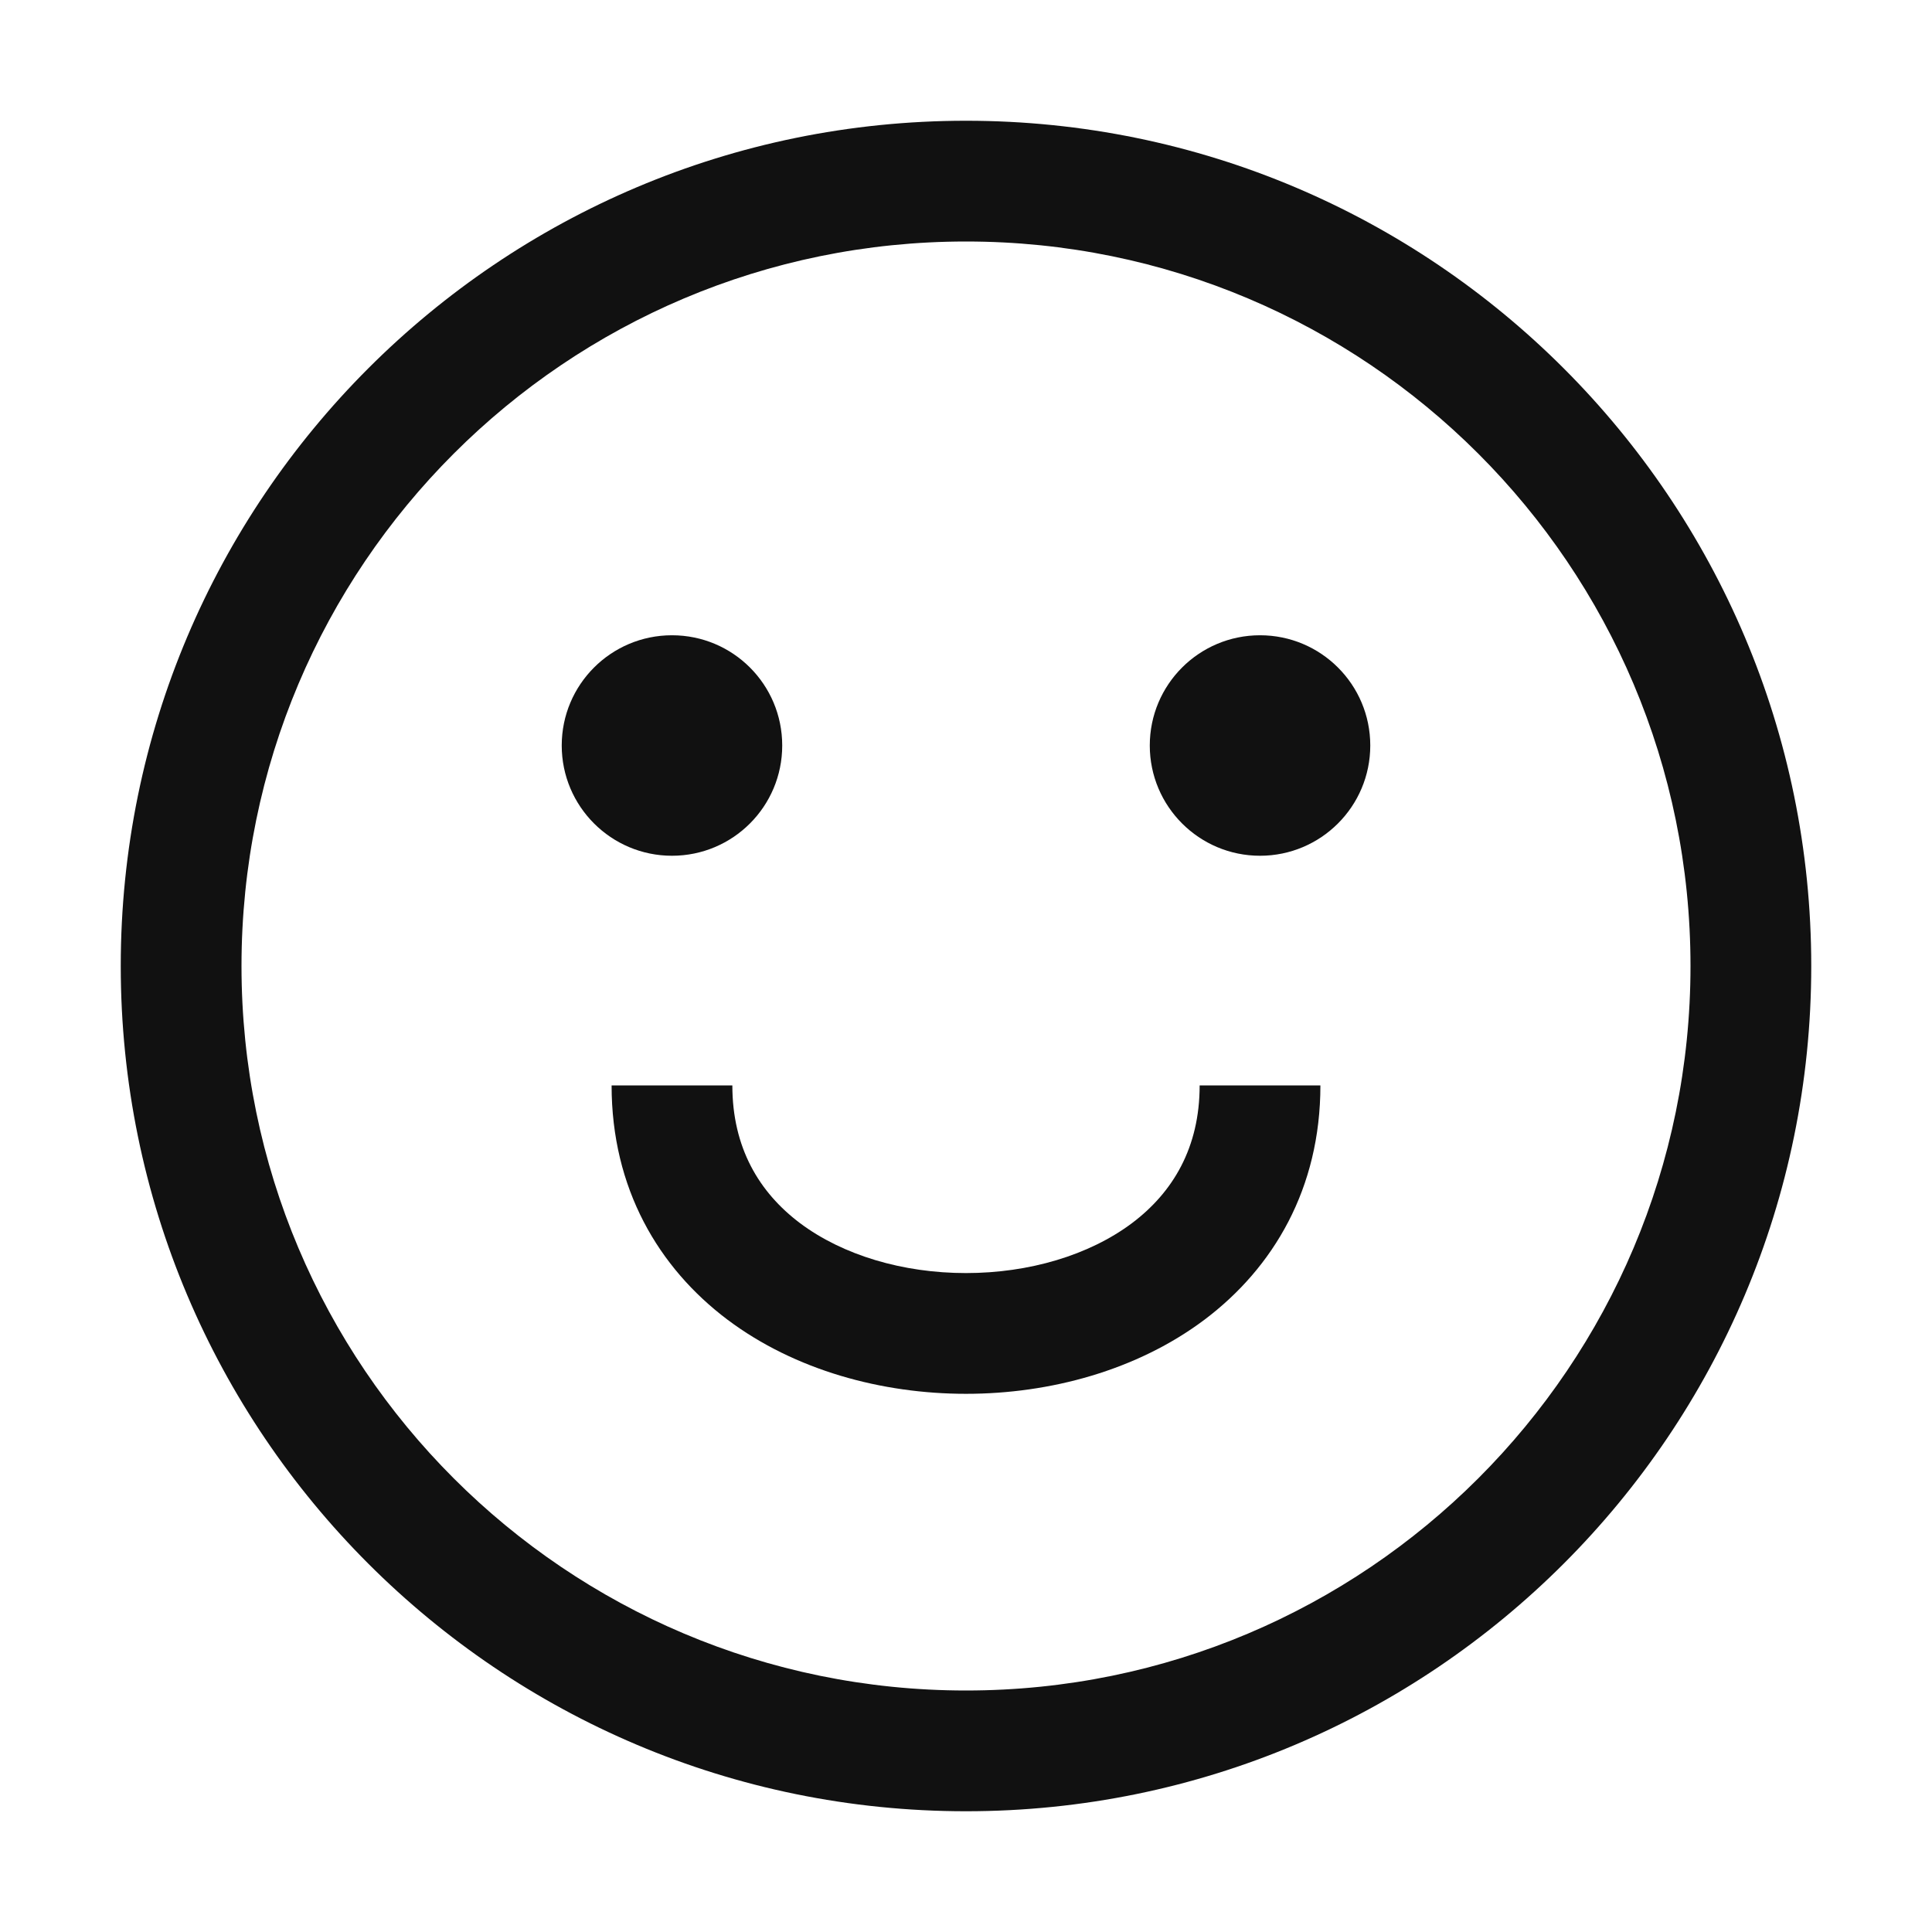 <svg viewBox="0 0 16 16" fill="none" xmlns="http://www.w3.org/2000/svg"><path fill-rule="evenodd" clip-rule="evenodd" d="M8 14C11.314 14 14 11.314 14 8C14 4.686 11.314 2 8 2C4.686 2 2 4.686 2 8C2 11.314 4.686 14 8 14ZM8 15C11.866 15 15 11.866 15 8C15 4.134 11.866 1 8 1C4.134 1 1 4.134 1 8C1 11.866 4.134 15 8 15Z" fill="#111111"/><path fill-rule="evenodd" clip-rule="evenodd" d="M9.374 10.13C9.713 9.875 9.935 9.505 9.935 8.989H10.935C10.935 9.842 10.547 10.499 9.974 10.93C9.415 11.349 8.695 11.543 8 11.543C7.305 11.543 6.585 11.349 6.026 10.93C5.453 10.499 5.065 9.842 5.065 8.989L6.065 8.989C6.065 9.505 6.287 9.875 6.626 10.13C6.98 10.395 7.477 10.543 8 10.543C8.523 10.543 9.02 10.395 9.374 10.13Z" fill="#111111"/><path d="M6.478 6.174C6.478 6.678 6.07 7.087 5.565 7.087C5.061 7.087 4.652 6.678 4.652 6.174C4.652 5.669 5.061 5.261 5.565 5.261C6.07 5.261 6.478 5.669 6.478 6.174Z" fill="#111111"/><path d="M11.348 6.174C11.348 6.678 10.939 7.087 10.435 7.087C9.931 7.087 9.522 6.678 9.522 6.174C9.522 5.669 9.931 5.261 10.435 5.261C10.939 5.261 11.348 5.669 11.348 6.174Z" fill="#111111"/></svg>